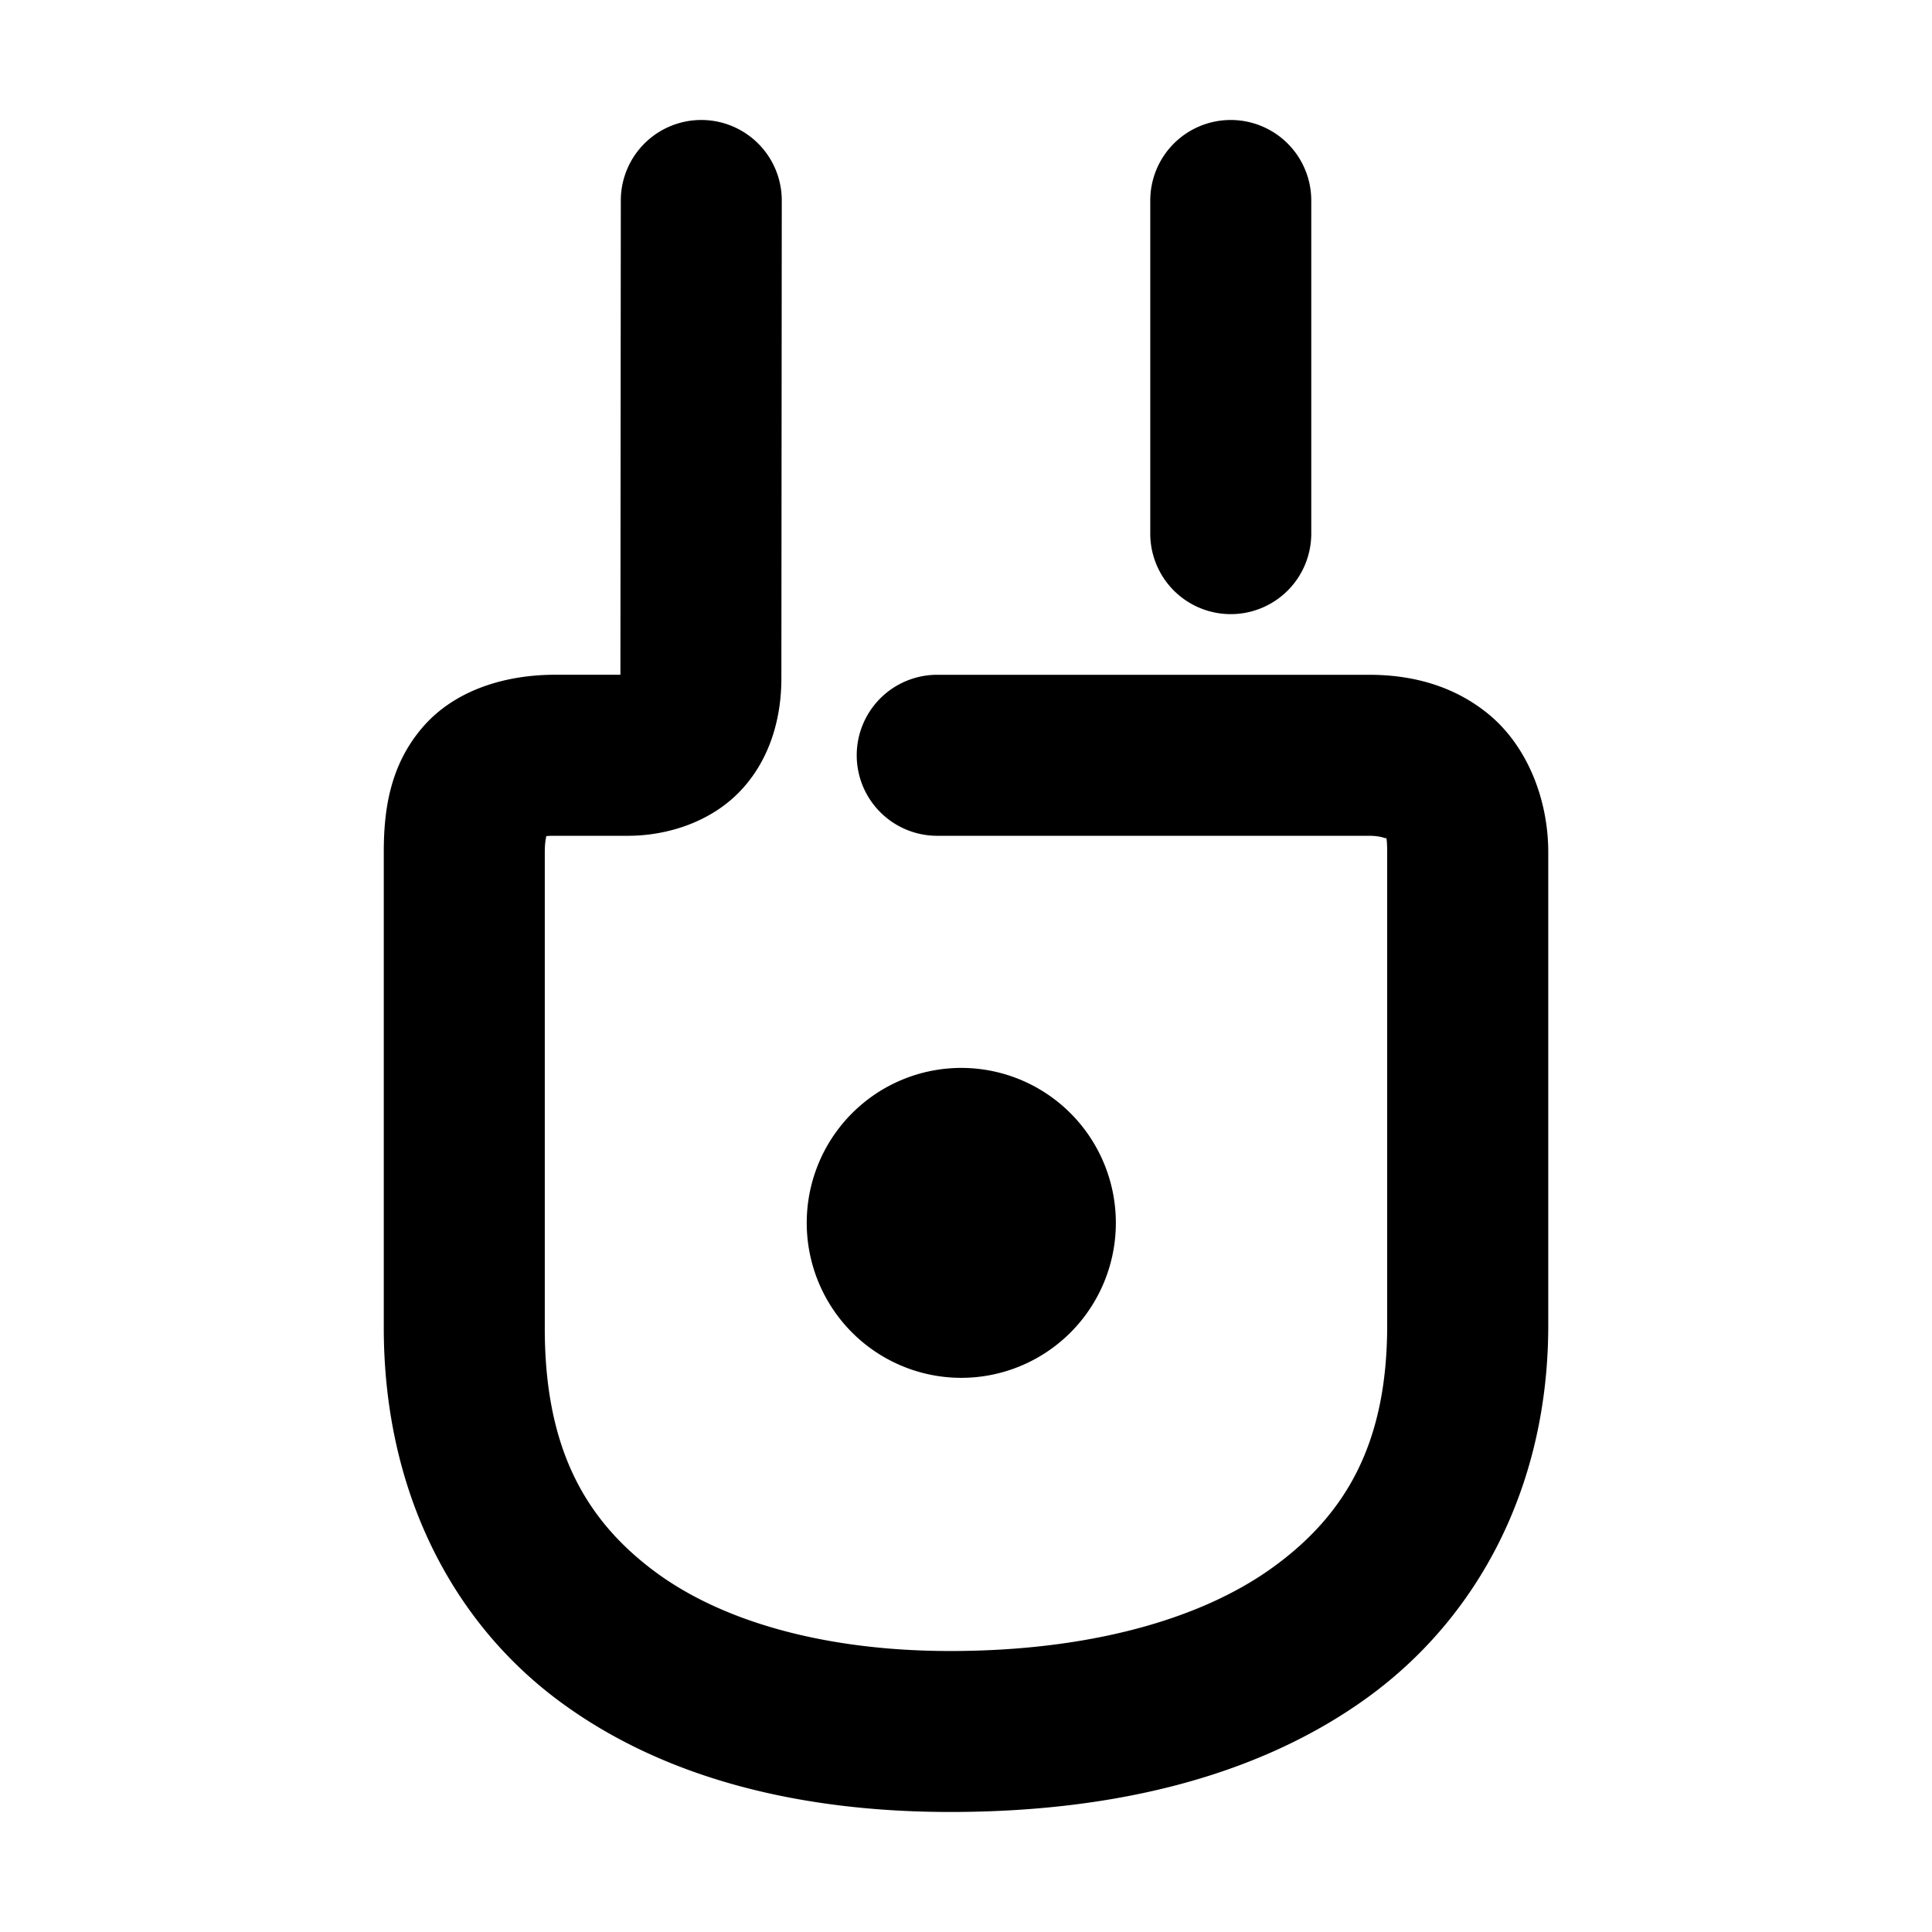 <svg xmlns="http://www.w3.org/2000/svg" width="48" height="48">
	<path d="m 17.426,2.981 a 2,2 0 0 0 -2.002,1.998 l -0.01,11.785 h -1.625 c -1.187,0 -2.472,0.352 -3.295,1.312 -0.823,0.961 -0.959,2.088 -0.959,3.096 v 11.758 c -0.016,4.038 1.65,7.3 4.305,9.293 2.657,1.995 6.111,2.795 9.77,2.795 3.944,0 7.566,-0.828 10.338,-2.824 2.772,-1.996 4.518,-5.267 4.518,-9.264 V 21.173 c 0,-1.334 -0.534,-2.639 -1.465,-3.414 -0.931,-0.775 -2.027,-0.994 -2.982,-0.994 H 23.285 a 2,2 0 0 0 -2,2 2,2 0 0 0 2,2 h 10.732 c 0.321,0 0.448,0.088 0.422,0.066 -0.026,-0.022 0.025,-0.124 0.025,0.342 v 11.758 c 0,2.929 -1.028,4.703 -2.855,6.02 -1.828,1.316 -4.633,2.068 -8,2.068 -3.059,0 -5.658,-0.711 -7.367,-1.994 -1.709,-1.283 -2.721,-3.062 -2.707,-6.084 a 2,2 0 0 0 0,-0.01 V 21.173 c 0,-0.22 0.022,-0.313 0.037,-0.4 0.058,-0.004 0.062,-0.008 0.217,-0.008 h 1.812 c 0.988,0 2.079,-0.348 2.814,-1.137 0.735,-0.788 0.998,-1.822 0.998,-2.768 v -0.002 l 0.01,-11.875 A 2,2 0 0 0 17.426,2.981 Z m 13.152,0 a 2,2 0 0 0 -2,2 v 8.277 a 2,2 0 0 0 2,2 2,2 0 0 0 2,-2 V 4.981 a 2,2 0 0 0 -2,-2 z M 23.883,26.532 a 3.841,3.85 0 0 0 -3.84,3.85 3.841,3.85 0 0 0 3.84,3.85 3.841,3.85 0 0 0 3.84,-3.85 3.841,3.85 0 0 0 -3.84,-3.85 z" fill="#000000"/>
</svg>
